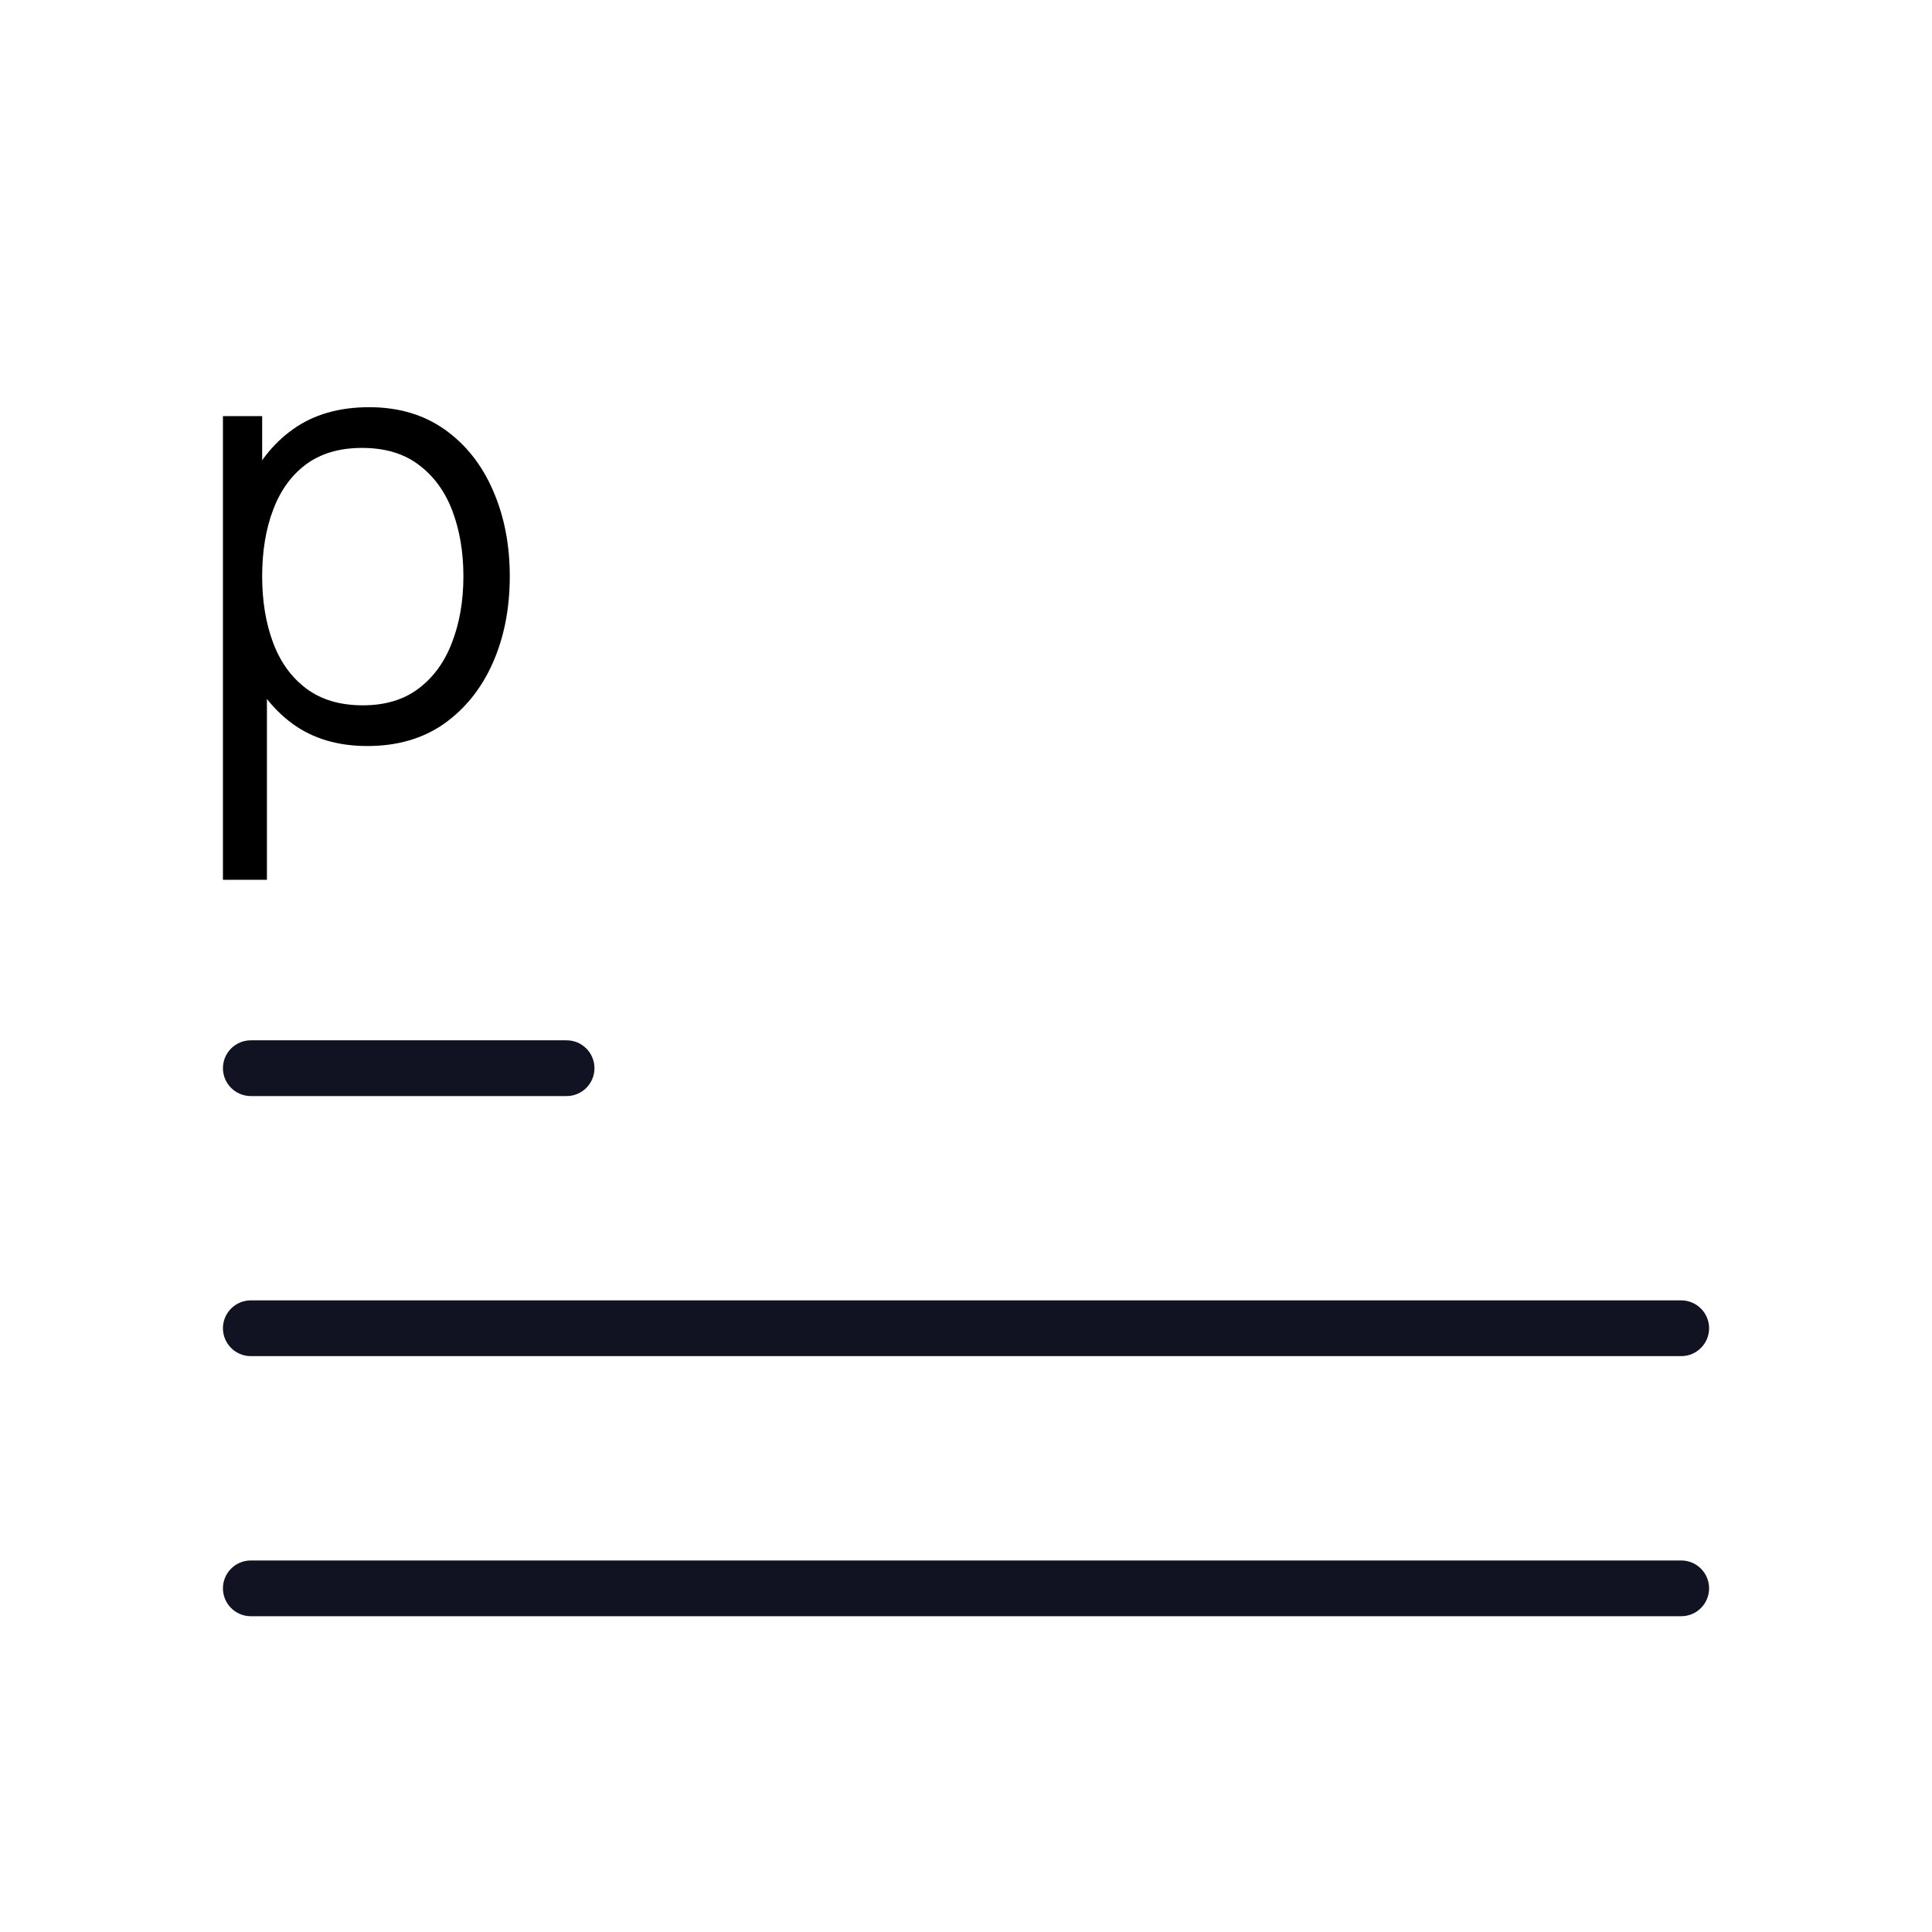 <svg width="56" height="56" viewBox="0 0 56 56" fill="none" xmlns="http://www.w3.org/2000/svg">
<rect width="56" height="56" fill="white"/>
<path d="M10.649 21.624C9.793 21.624 9.069 21.409 8.478 20.978C7.886 20.542 7.438 19.953 7.134 19.212C6.83 18.465 6.677 17.63 6.677 16.705C6.677 15.763 6.83 14.924 7.134 14.189C7.444 13.448 7.898 12.865 8.495 12.44C9.092 12.015 9.828 11.803 10.701 11.803C11.551 11.803 12.28 12.018 12.889 12.449C13.498 12.88 13.963 13.466 14.285 14.206C14.612 14.947 14.776 15.78 14.776 16.705C14.776 17.635 14.612 18.471 14.285 19.212C13.957 19.953 13.486 20.542 12.872 20.978C12.257 21.409 11.516 21.624 10.649 21.624ZM6.462 25.501V12.061H7.599V19.066H7.737V25.501H6.462ZM10.52 20.444C11.169 20.444 11.709 20.28 12.139 19.953C12.57 19.625 12.892 19.18 13.104 18.617C13.323 18.049 13.432 17.411 13.432 16.705C13.432 16.004 13.325 15.372 13.113 14.809C12.9 14.247 12.576 13.802 12.139 13.474C11.709 13.147 11.16 12.983 10.494 12.983C9.845 12.983 9.305 13.141 8.874 13.457C8.449 13.773 8.13 14.212 7.918 14.775C7.705 15.332 7.599 15.976 7.599 16.705C7.599 17.423 7.705 18.066 7.918 18.635C8.13 19.198 8.452 19.64 8.883 19.962C9.314 20.283 9.859 20.444 10.52 20.444Z" fill="black"/>
<path fill-rule="evenodd" clip-rule="evenodd" d="M17.231 30.962C17.231 31.408 16.869 31.77 16.424 31.77H7.27C6.824 31.77 6.462 31.408 6.462 30.962C6.462 30.516 6.824 30.154 7.27 30.154H16.424C16.869 30.154 17.231 30.516 17.231 30.962Z" fill="#111322"/>
<path fill-rule="evenodd" clip-rule="evenodd" d="M49.539 38.5C49.539 38.946 49.177 39.308 48.731 39.308H7.27C6.824 39.308 6.462 38.946 6.462 38.5C6.462 38.054 6.824 37.692 7.27 37.692H48.731C49.177 37.692 49.539 38.054 49.539 38.5Z" fill="#111322"/>
<path fill-rule="evenodd" clip-rule="evenodd" d="M49.539 46.039C49.539 46.485 49.177 46.847 48.731 46.847H7.27C6.824 46.847 6.462 46.485 6.462 46.039C6.462 45.593 6.824 45.231 7.27 45.231H48.731C49.177 45.231 49.539 45.593 49.539 46.039Z" fill="#111322"/>
</svg>
